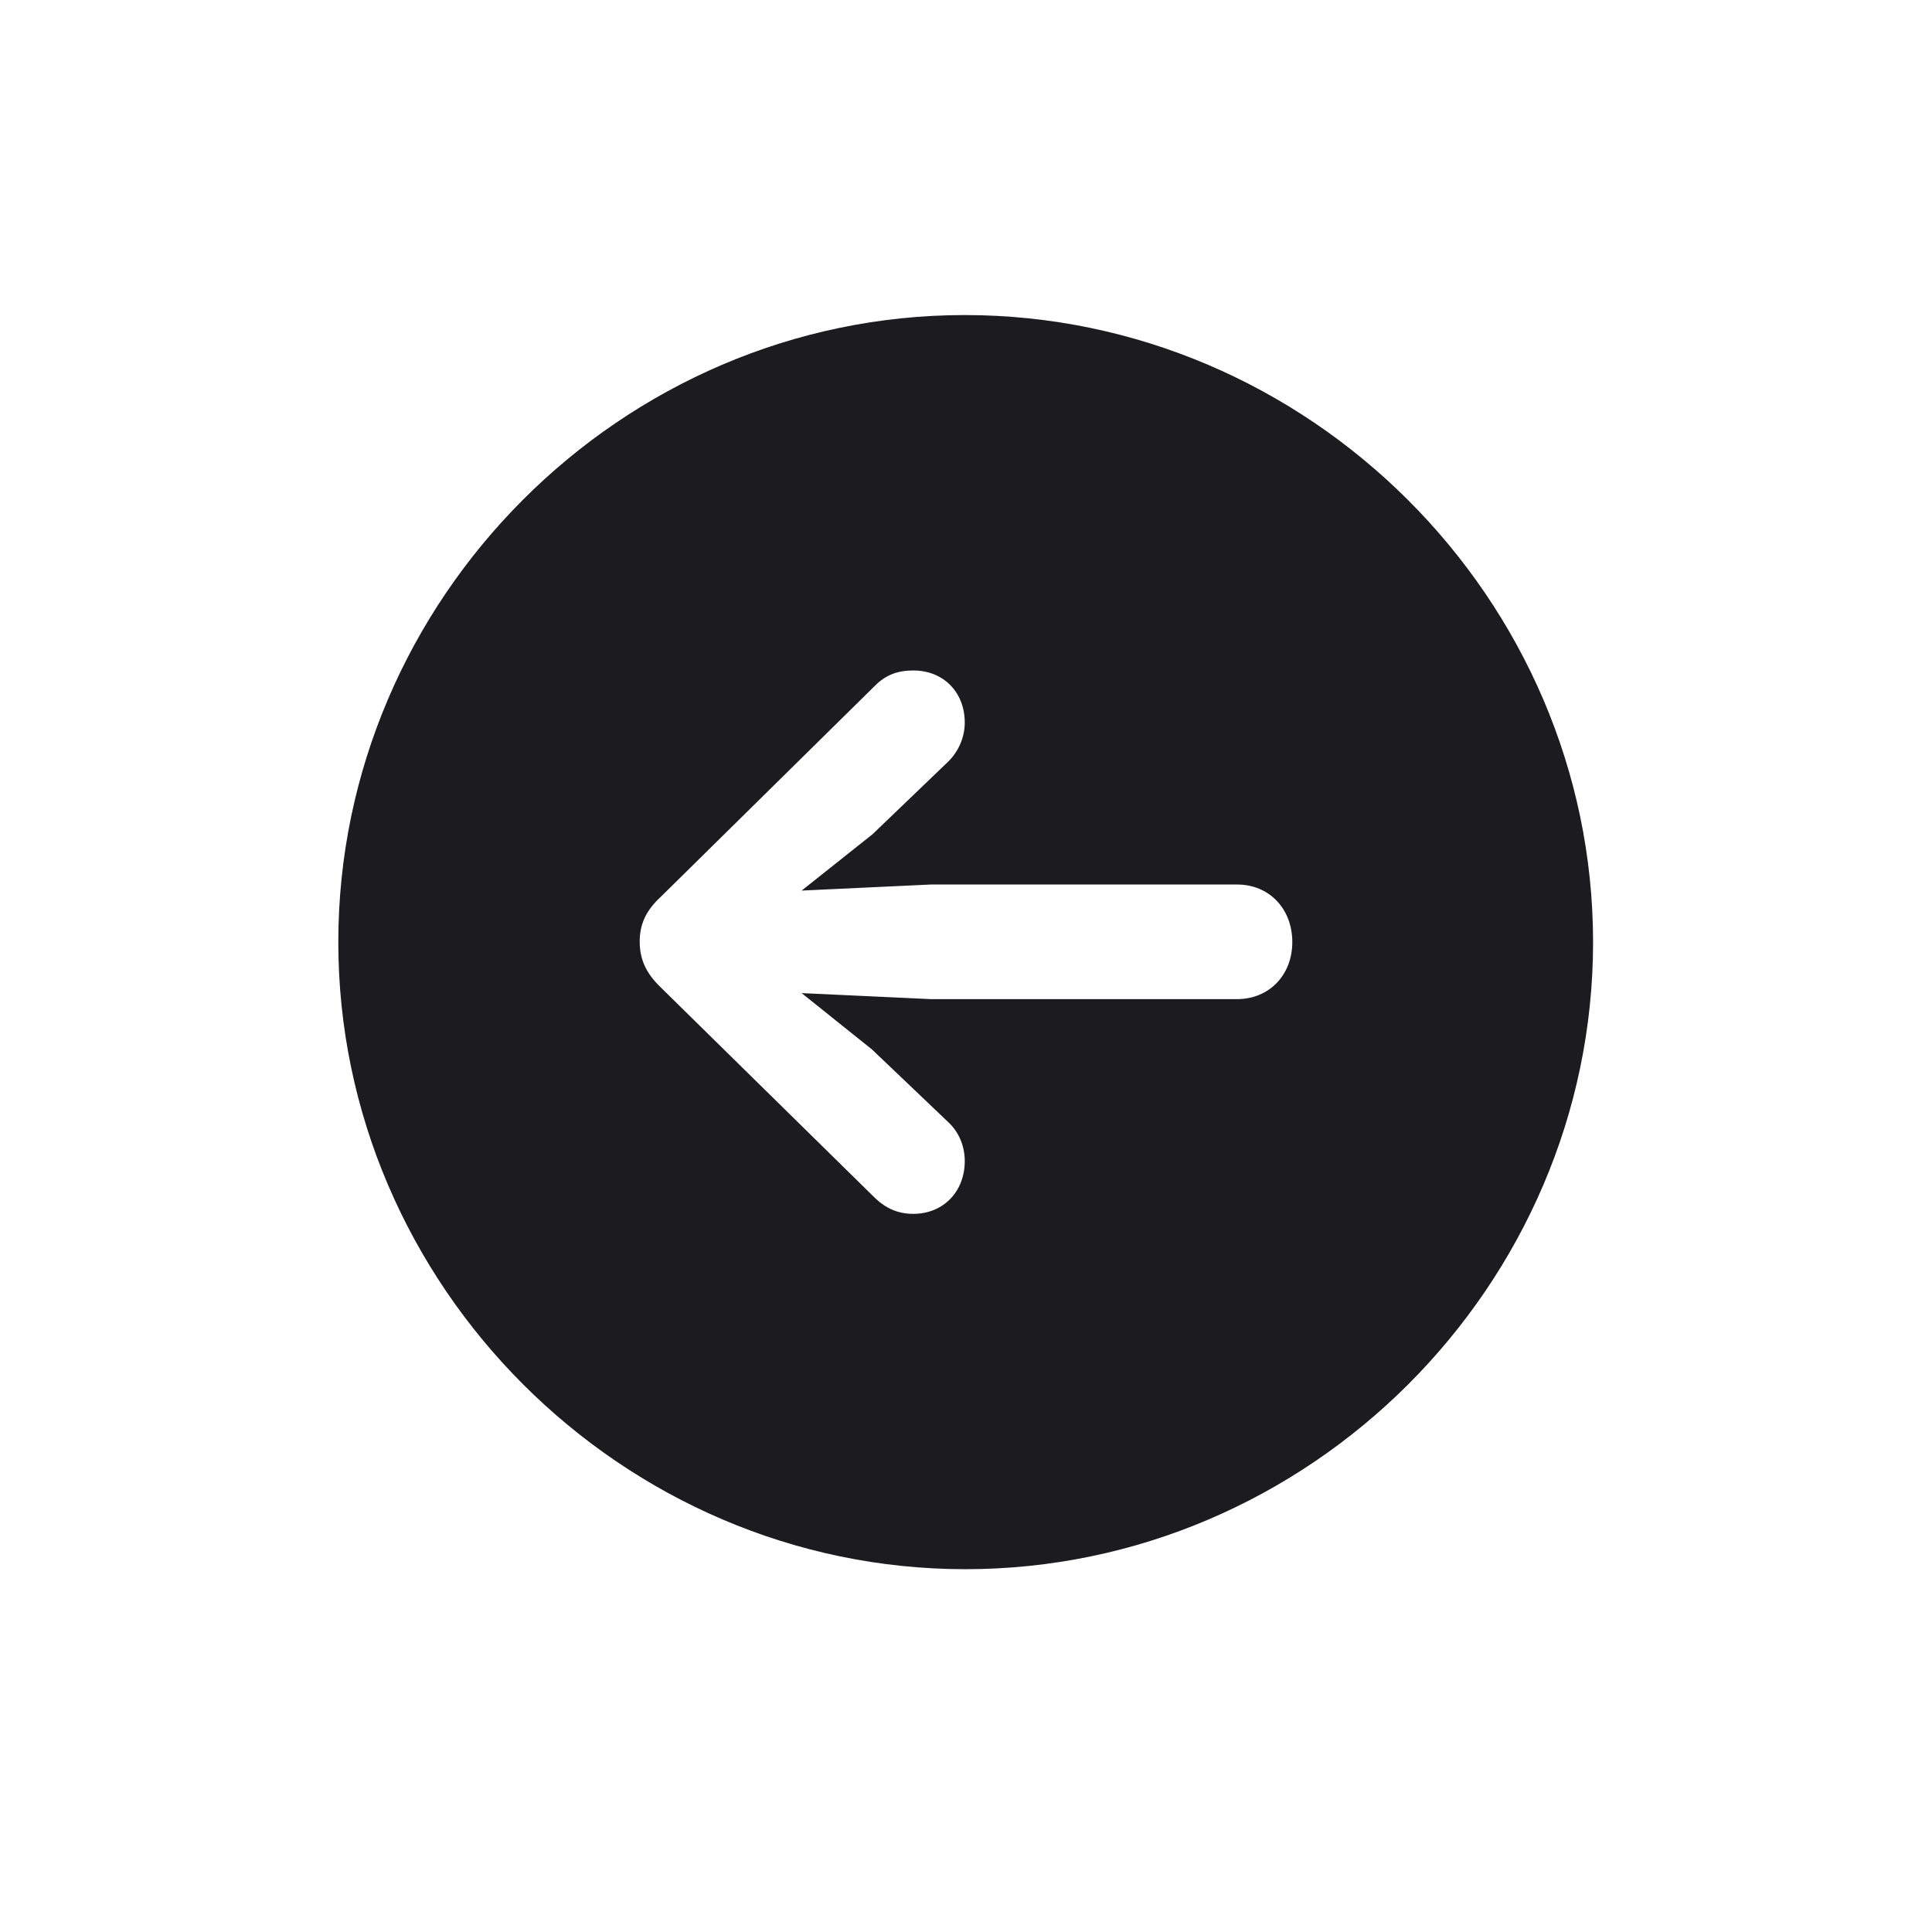 <svg width="28" height="28" viewBox="0 0 28 28" fill="none" xmlns="http://www.w3.org/2000/svg">
<path d="M13.991 22.742C18.975 22.742 23.088 18.629 23.088 13.654C23.088 8.68 18.966 4.566 13.982 4.566C9.008 4.566 4.903 8.68 4.903 13.654C4.903 18.629 9.017 22.742 13.991 22.742ZM9.271 13.646C9.271 13.399 9.359 13.197 9.579 12.995L12.682 9.937C12.84 9.778 13.016 9.717 13.235 9.717C13.675 9.717 13.982 10.033 13.982 10.473C13.982 10.692 13.886 10.895 13.745 11.035L12.646 12.09L11.618 12.907L13.49 12.819H17.929C18.395 12.819 18.729 13.171 18.729 13.654C18.729 14.129 18.395 14.48 17.929 14.48H13.49L11.618 14.393L12.638 15.21L13.745 16.265C13.895 16.405 13.982 16.607 13.982 16.827C13.982 17.267 13.675 17.592 13.235 17.592C13.016 17.592 12.84 17.513 12.682 17.363L9.579 14.313C9.368 14.111 9.271 13.909 9.271 13.646Z" fill="#1C1C1E"/>
</svg>
